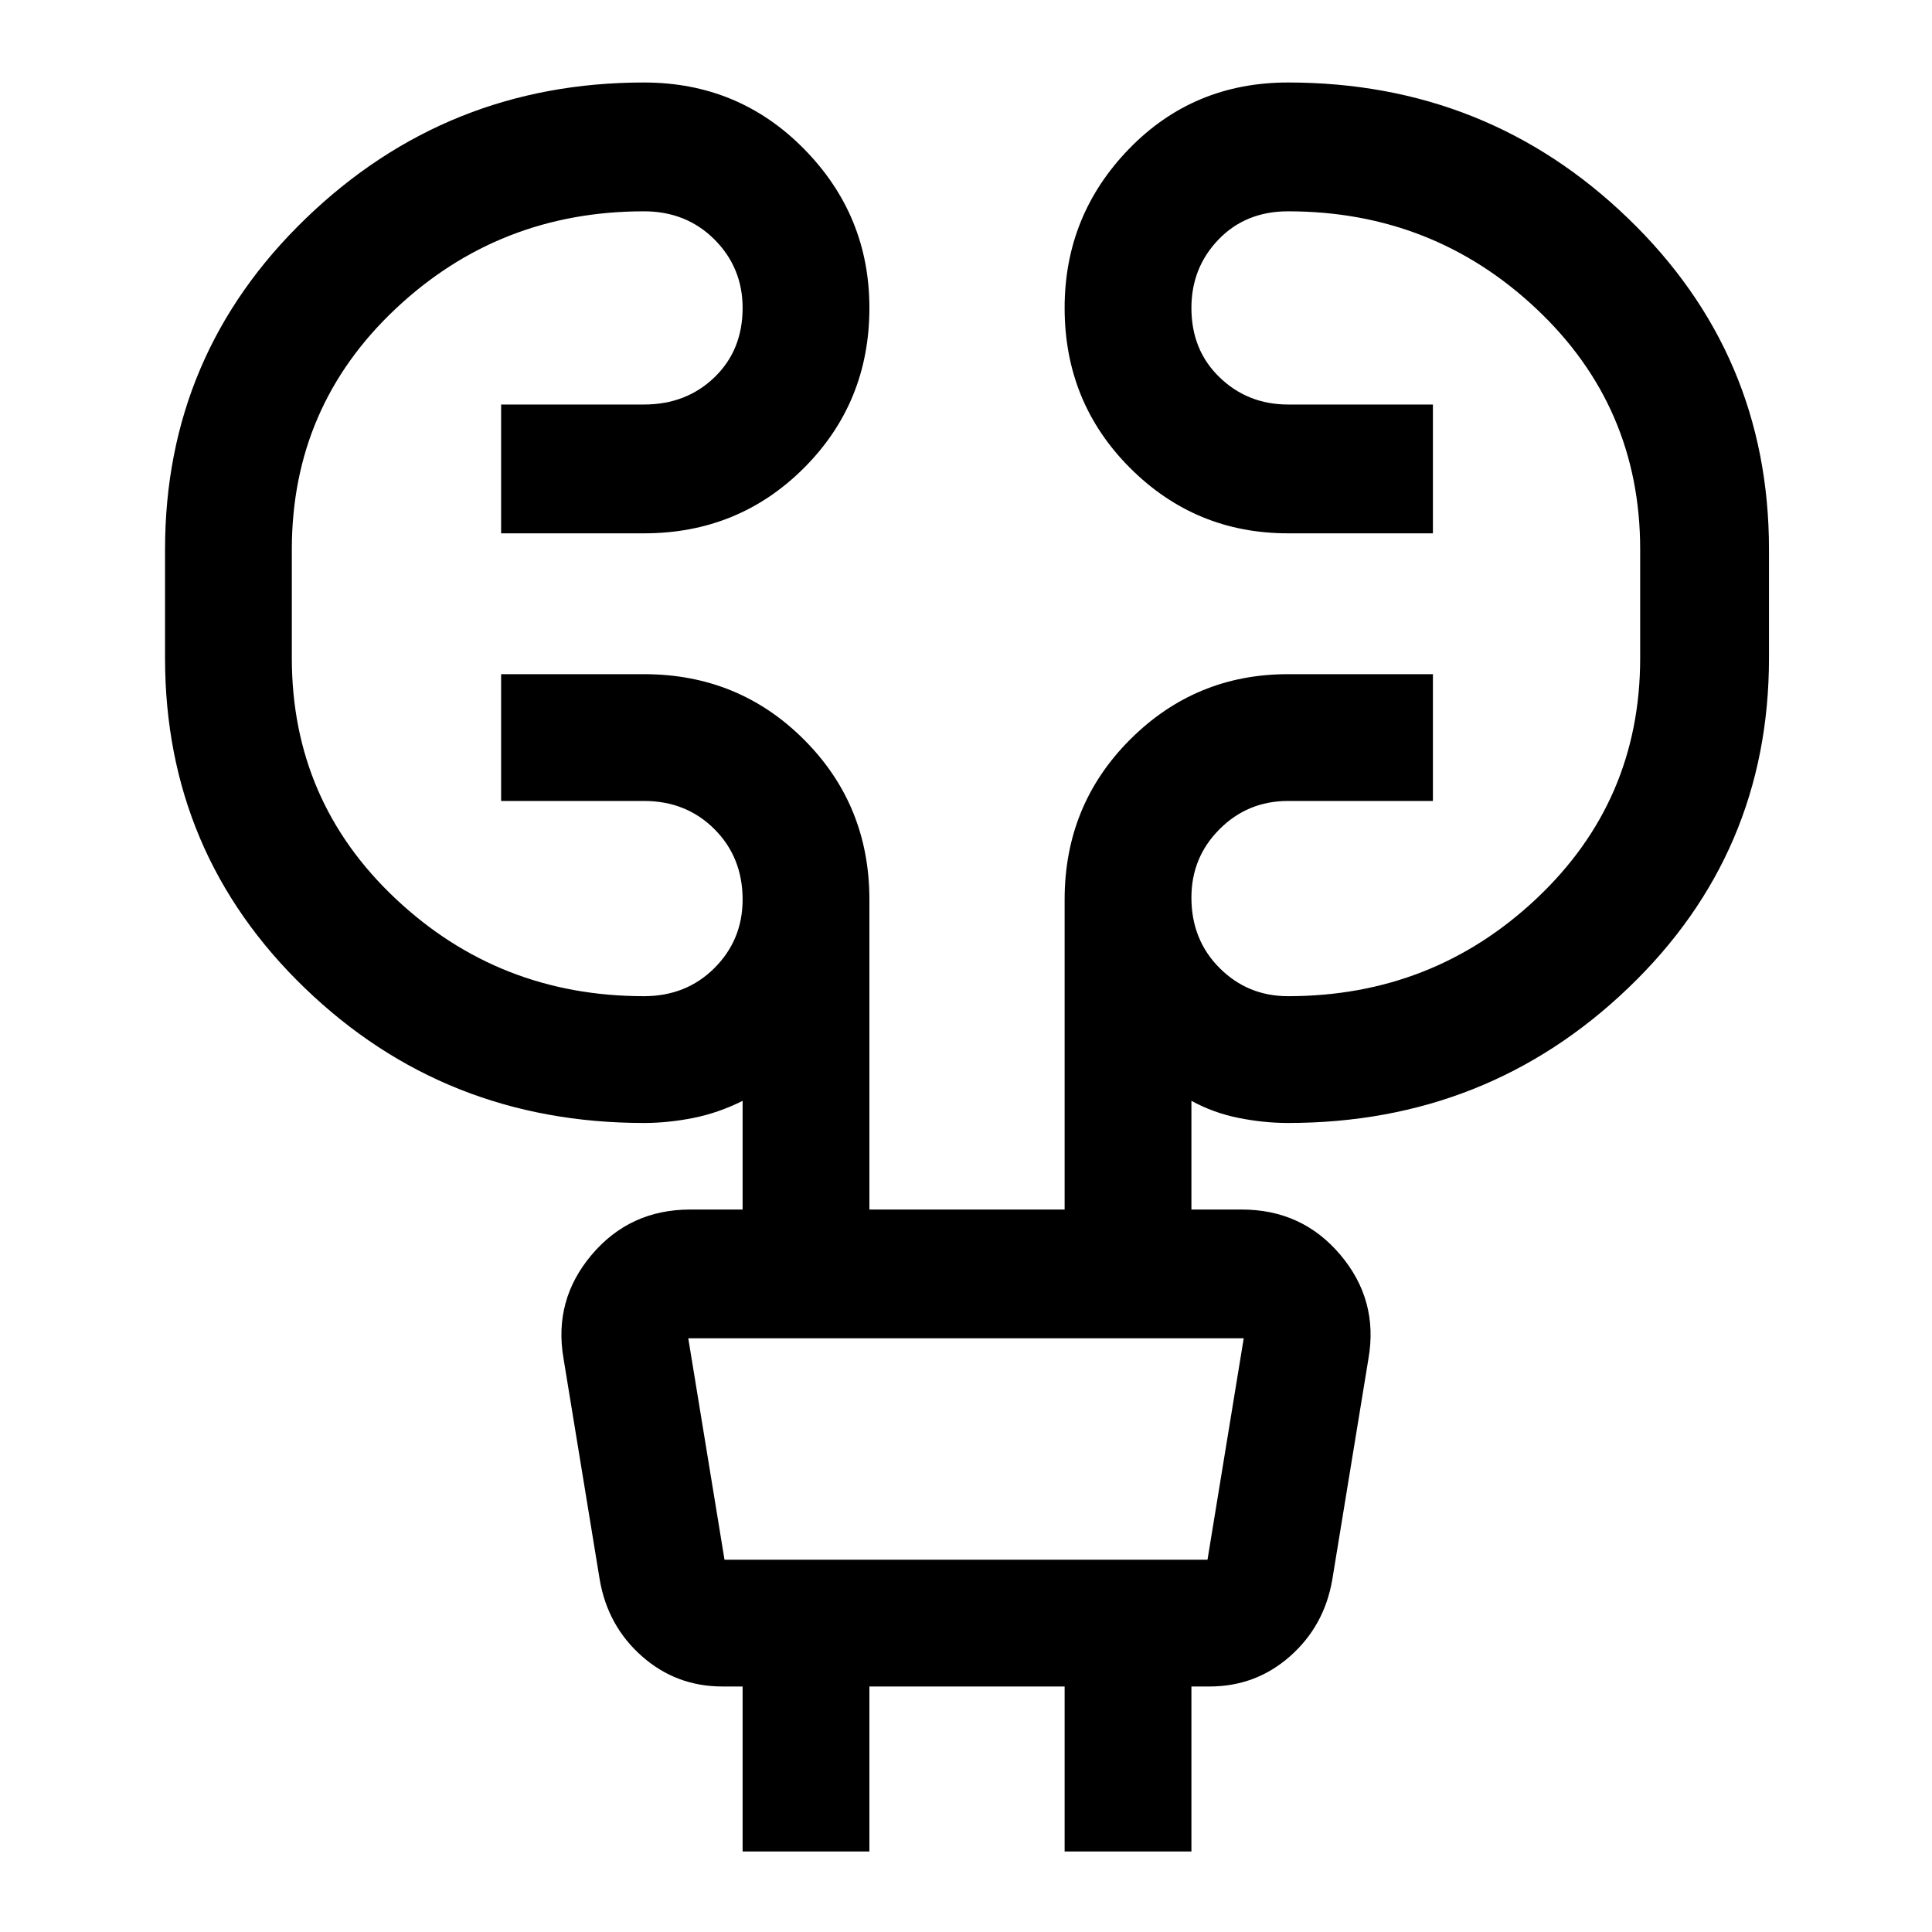 <svg xmlns="http://www.w3.org/2000/svg" height="40" width="40"><path d="M15.375 38.333v-3.416h-.417q-.958 0-1.666-.625-.709-.625-.875-1.584l-.75-4.583q-.209-1.208.583-2.146.792-.937 2.042-.937h1.083v-2.25q-.5.25-1.021.354-.521.104-1.021.104-4.125 0-7.021-2.792-2.895-2.791-2.895-6.833v-2.25q0-4.042 2.916-6.854 2.917-2.813 7-2.813 1.959 0 3.313 1.375T18 6.375q0 1.958-1.354 3.313-1.354 1.354-3.313 1.354h-2.958V8.375h2.958q.875 0 1.459-.563.583-.562.583-1.437 0-.833-.583-1.417-.584-.583-1.459-.583-3 0-5.145 2.021-2.146 2.021-2.146 4.979v2.25q0 2.958 2.146 4.979 2.145 2.021 5.145 2.021.875 0 1.459-.583.583-.584.583-1.417 0-.875-.583-1.458-.584-.584-1.459-.584h-2.958v-2.625h2.958q1.959 0 3.313 1.355Q18 16.667 18 18.625v6.417h4.042v-6.417q0-1.958 1.354-3.312 1.354-1.355 3.271-1.355h3v2.625h-3q-.834 0-1.417.584-.583.583-.583 1.416 0 .875.583 1.459.583.583 1.417.583 3 0 5.145-2.021 2.146-2.021 2.146-4.979v-2.25q0-2.958-2.146-4.979-2.145-2.021-5.145-2.021-.875 0-1.438.583-.562.584-.562 1.417 0 .875.583 1.437.583.563 1.417.563h3v2.667h-3q-1.917 0-3.271-1.354-1.354-1.355-1.354-3.313 0-1.917 1.333-3.292 1.333-1.375 3.292-1.375 4.125 0 7.041 2.813 2.917 2.812 2.917 6.854v2.25q0 4.042-2.917 6.833-2.916 2.792-7.041 2.792-.5 0-1.021-.104-.521-.104-.979-.354v2.25h1.041q1.25 0 2.042.937.792.938.583 2.146l-.75 4.583q-.166.959-.875 1.584-.708.625-1.666.625h-.375v3.416h-2.625v-3.416H18v3.416ZM14.25 27.708l.75 4.584h10l.75-4.584h-11.5Zm0 0 .75 4.584Z"/></svg>